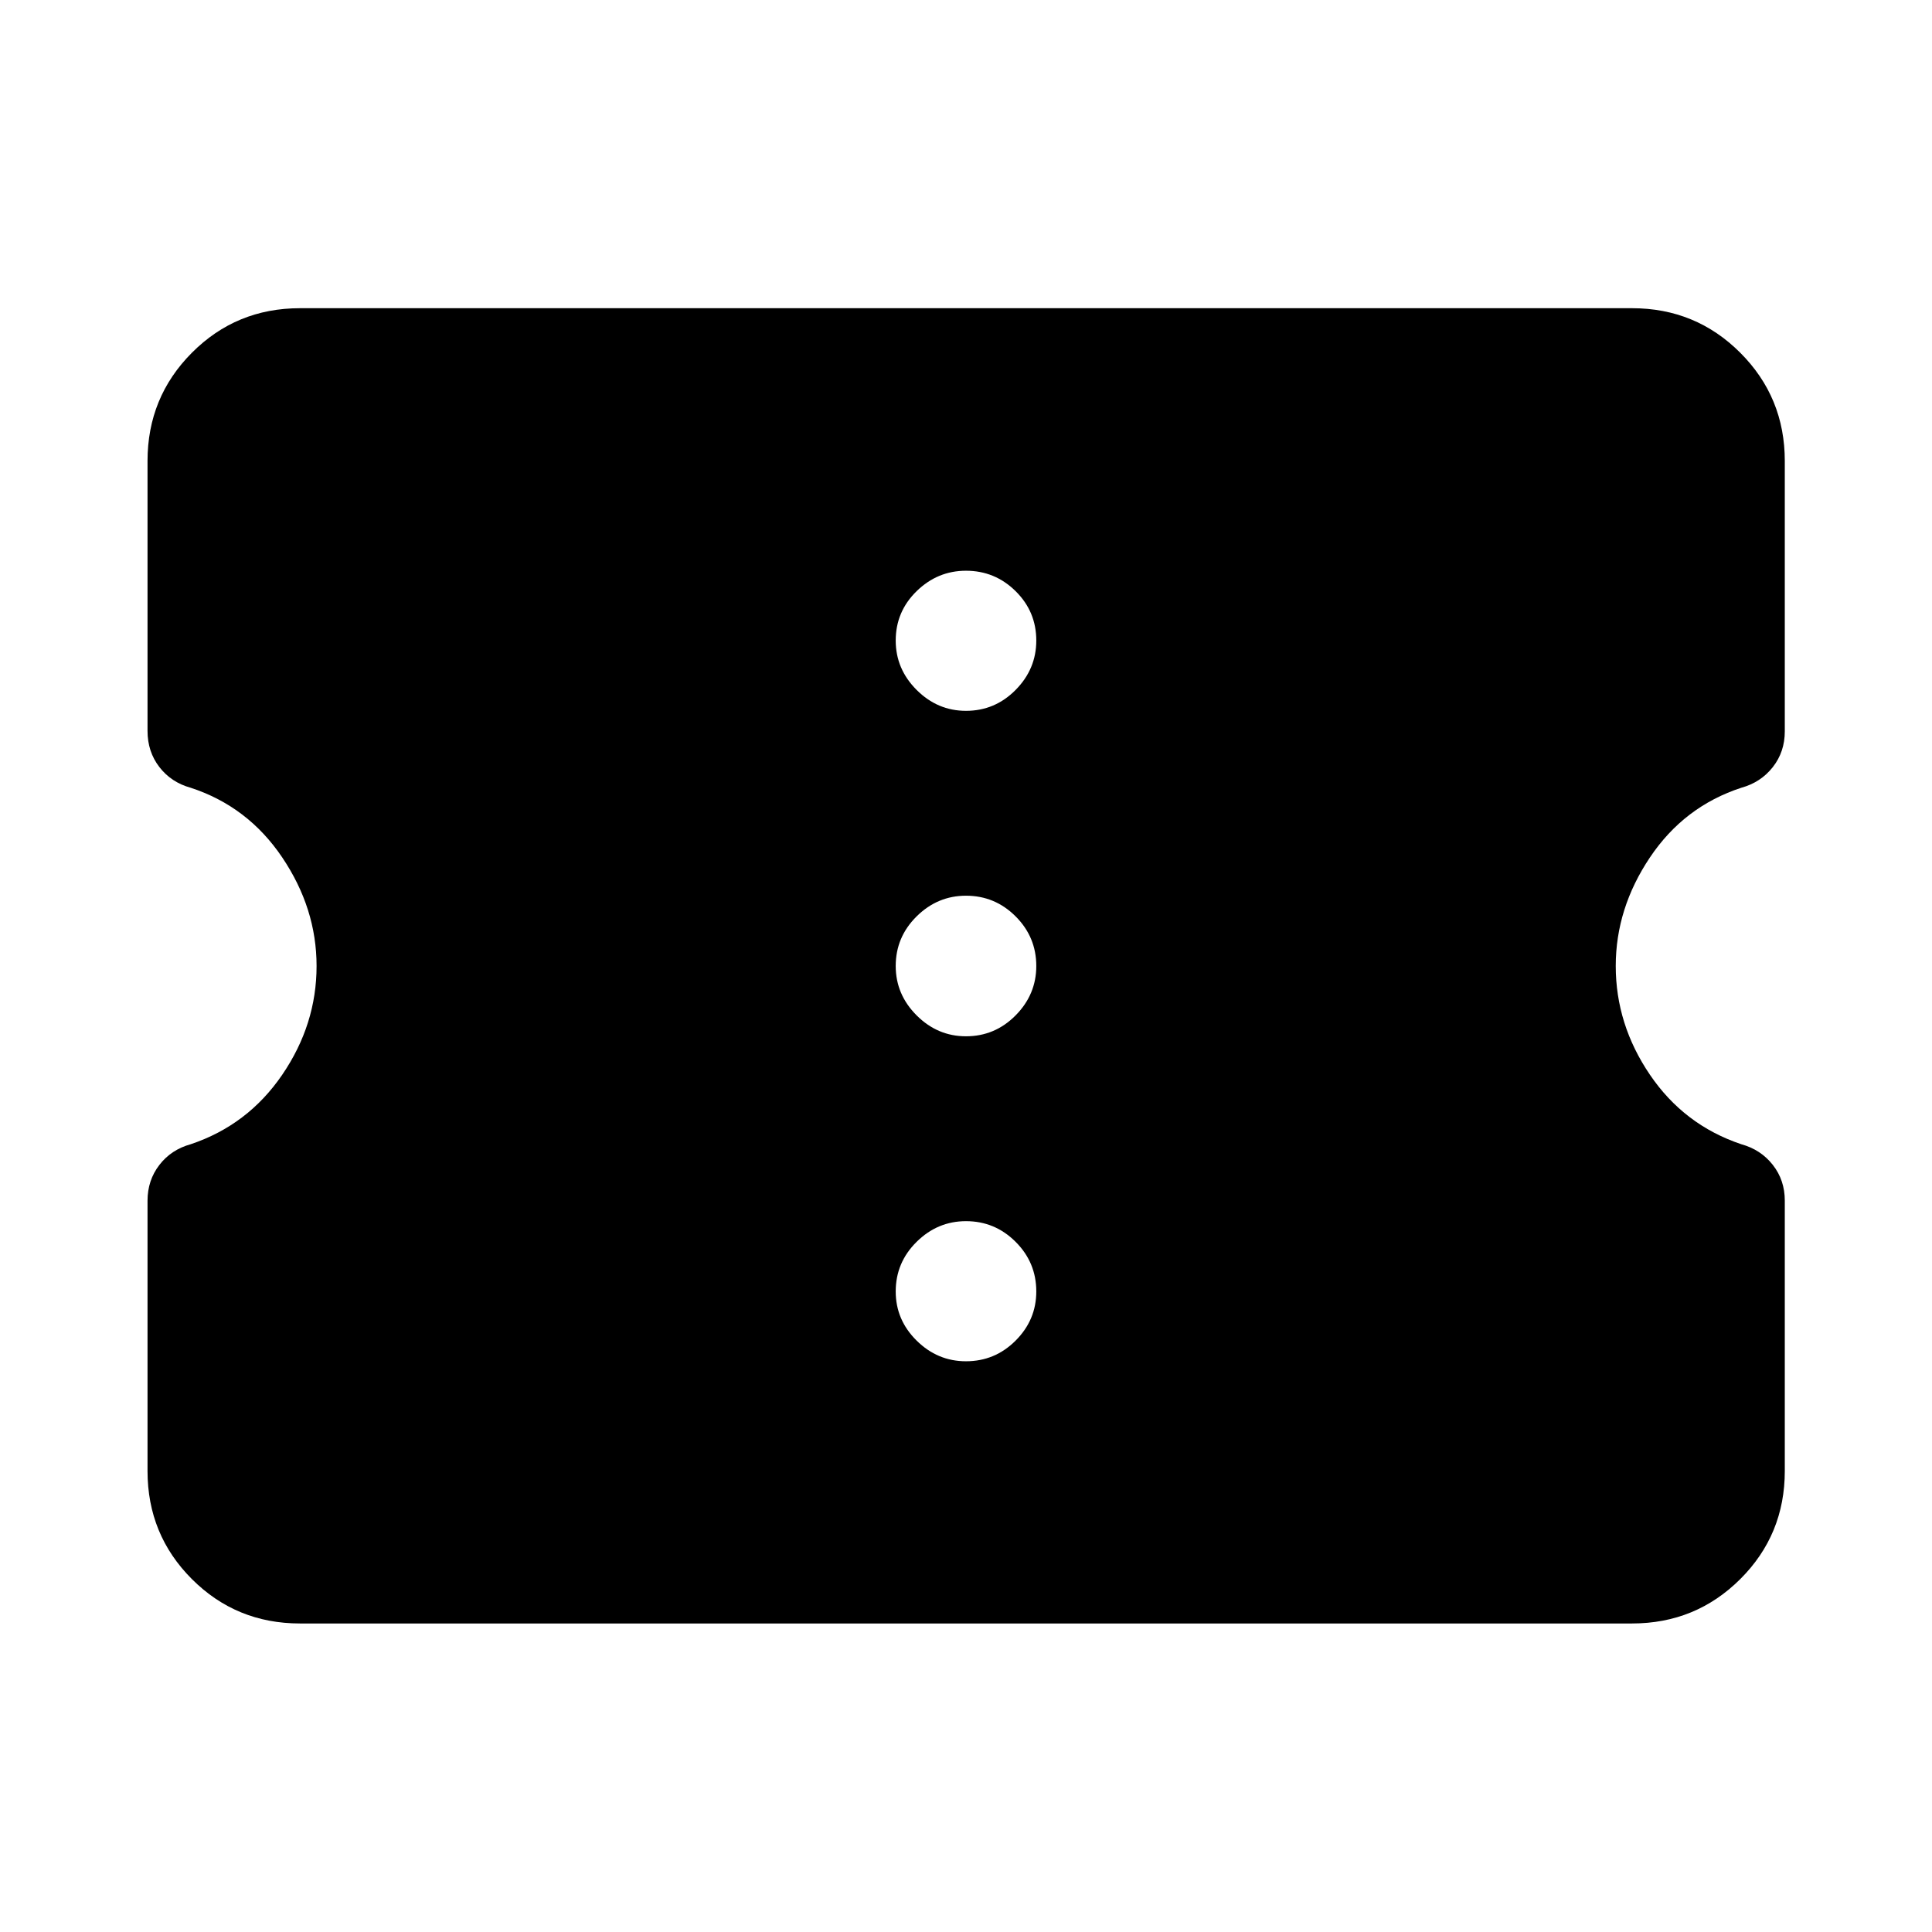 <svg xmlns="http://www.w3.org/2000/svg" height="40" viewBox="0 -960 960 960" width="40"><path d="M149.058-153.304q-31.652 0-53.703-22.051-22.05-22.051-22.05-53.703v-134.275q0-10.174 5.88-17.801 5.88-7.626 15.547-10.293 28.427-9.522 45.5-34.526 17.072-25.003 17.072-54.047 0-28.616-17.072-53.953-17.073-25.337-45.5-34.62-9.667-2.667-15.547-10.293-5.88-7.627-5.88-17.96v-134.116q0-31.652 22.05-53.783 22.051-22.13 53.703-22.13h661.884q31.652 0 53.783 22.13 22.13 22.131 22.13 53.783v134.355q0 10.174-5.96 17.76-5.96 7.587-15.627 10.254-28.427 9.283-45.42 34.62-16.993 25.337-16.993 53.953 0 29.044 16.993 54.047 16.993 25.004 45.42 34.526 9.667 2.667 15.627 10.254 5.96 7.586 5.96 17.76v134.355q0 31.652-22.13 53.703-22.131 22.051-53.783 22.051H149.058ZM480-283.594q14.384 0 24.656-10.272 10.271-10.272 10.271-24.417 0-14.383-10.271-24.655Q494.384-353.21 480-353.21q-14.145 0-24.536 10.272-10.391 10.272-10.391 24.655 0 14.145 10.391 24.417 10.391 10.272 24.536 10.272Zm0-161.479q14.384 0 24.656-10.391 10.271-10.391 10.271-24.536 0-14.384-10.271-24.656-10.272-10.271-24.656-10.271-14.145 0-24.536 10.271-10.391 10.272-10.391 24.656 0 14.145 10.391 24.536 10.391 10.391 24.536 10.391Zm0-161.717q14.384 0 24.656-10.391 10.271-10.392 10.271-24.536 0-14.384-10.271-24.537-10.272-10.152-24.656-10.152-14.145 0-24.536 10.152-10.391 10.153-10.391 24.537 0 14.144 10.391 24.536Q465.855-606.79 480-606.79Z"/></svg>